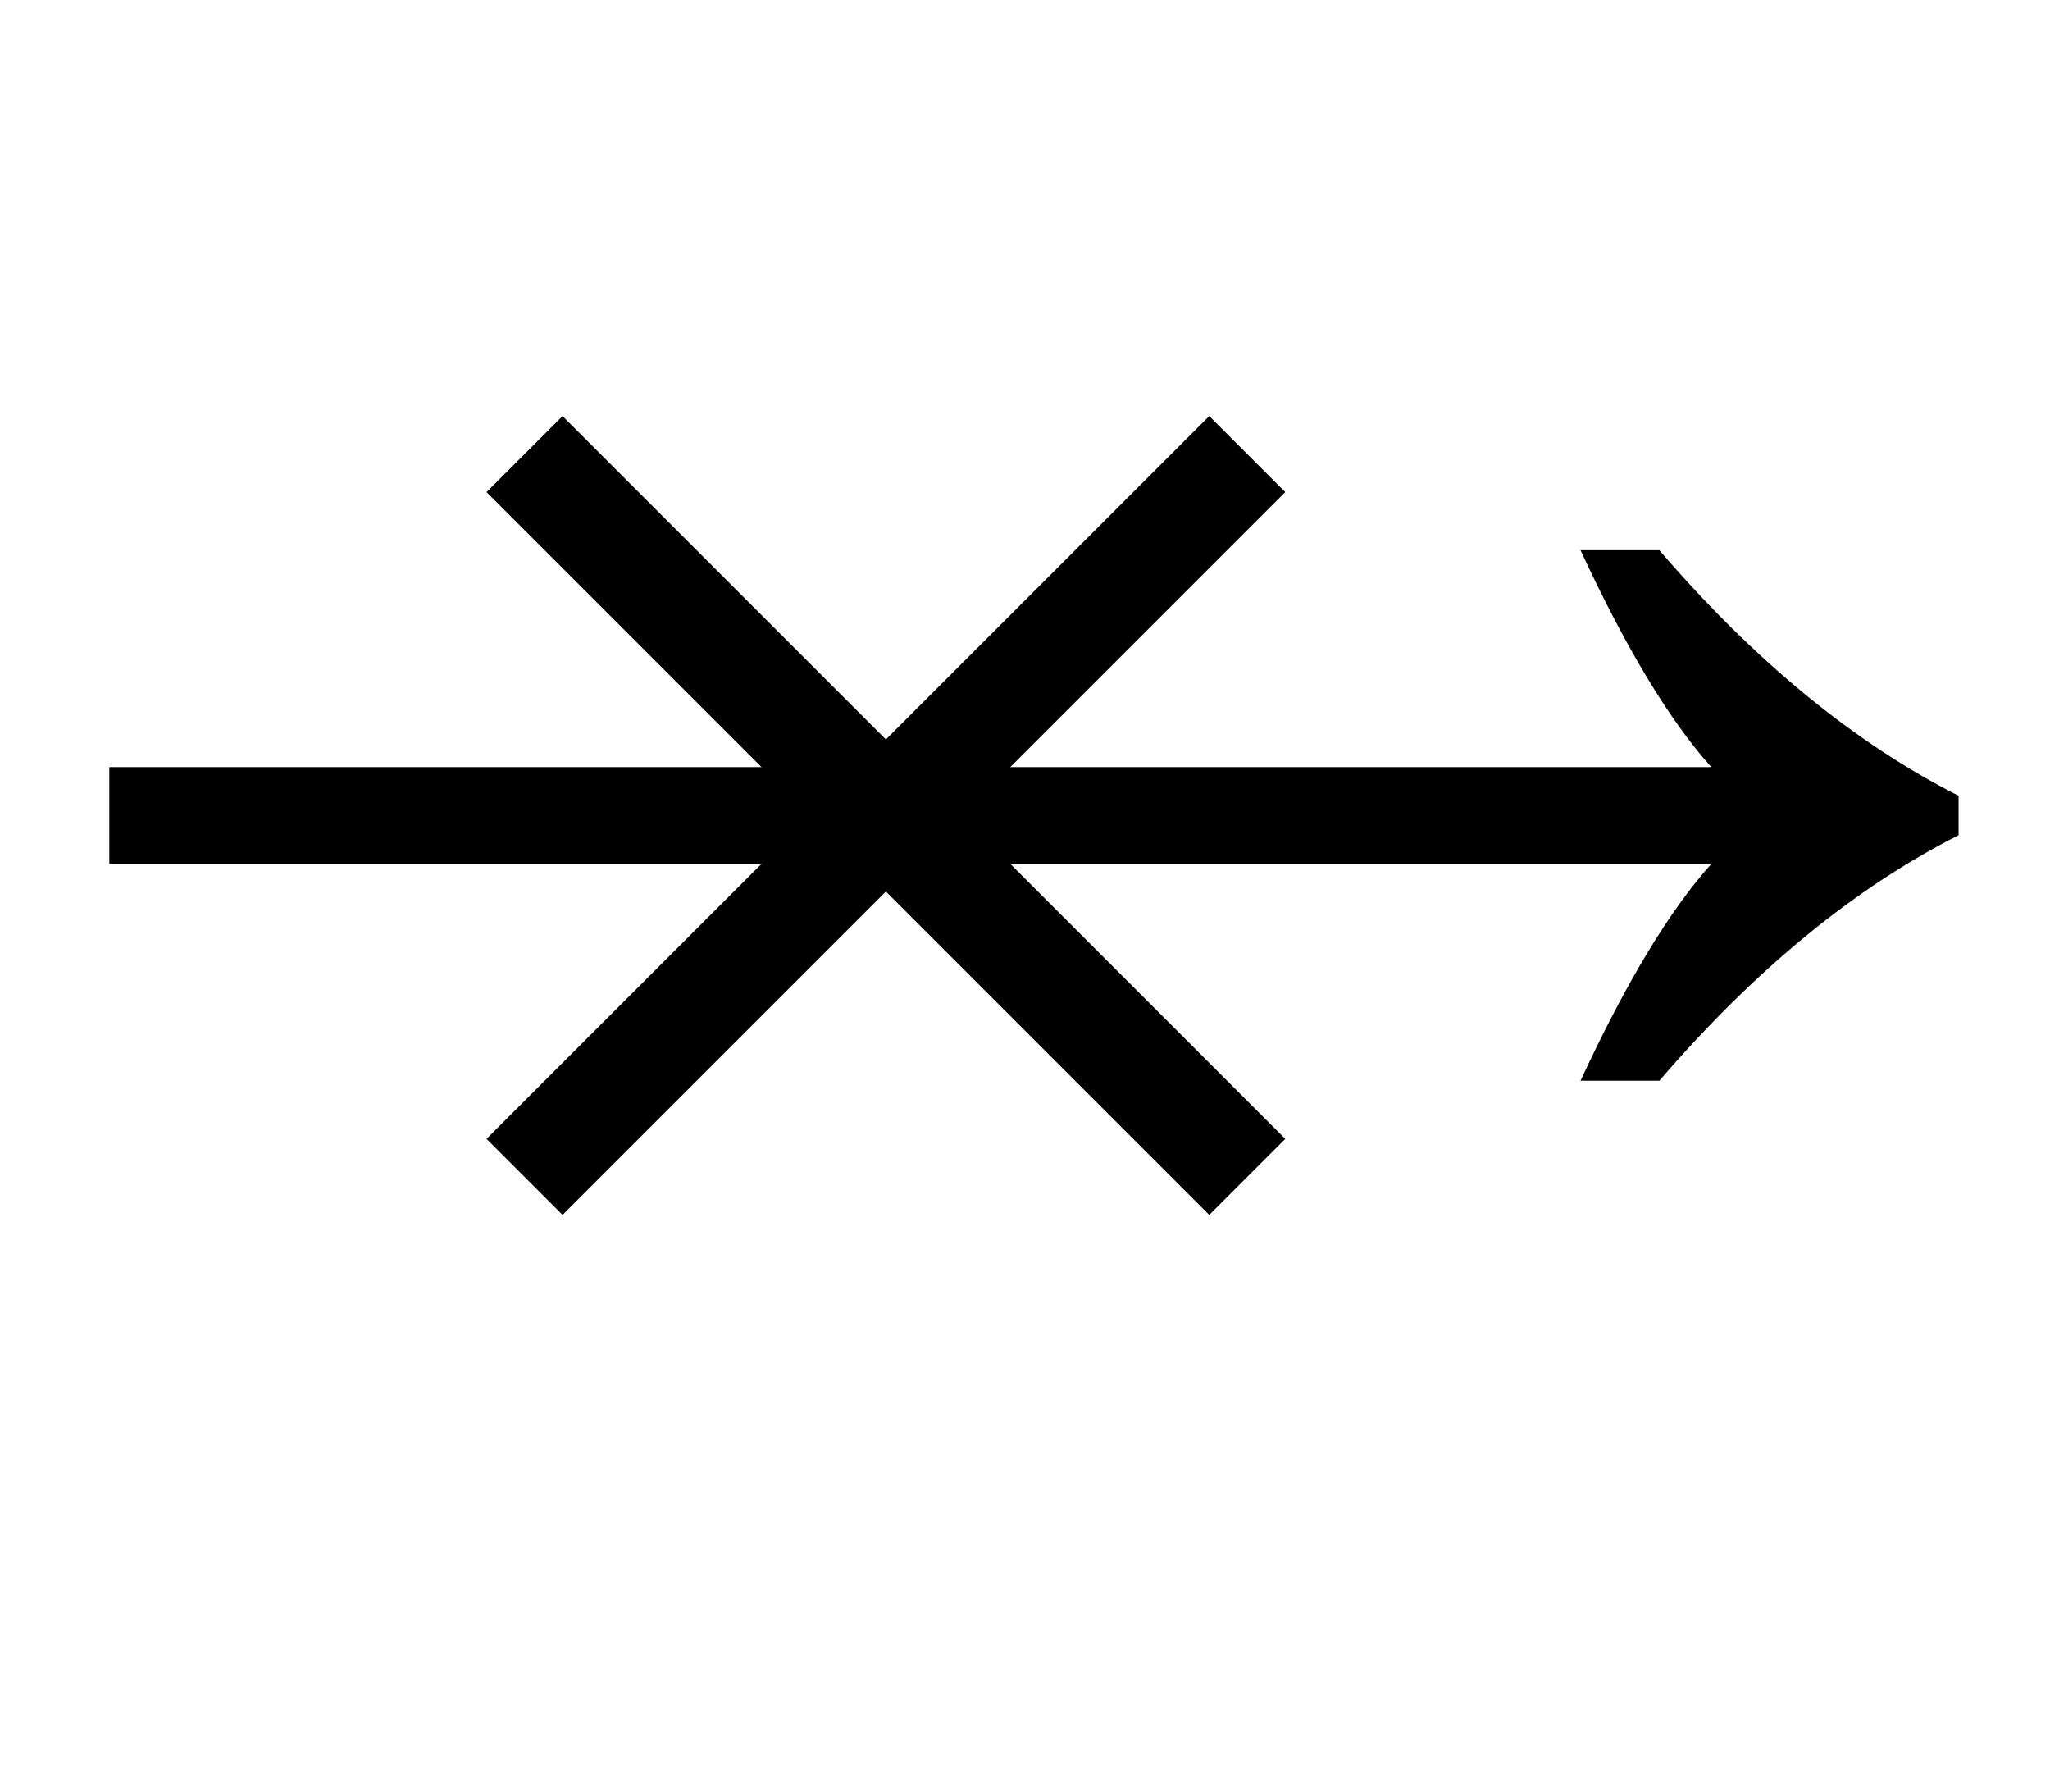 <?xml version="1.0" encoding="UTF-8" standalone="no"?>
<svg
   version="1.1"
   viewBox="-10 0 1144 1000"
   id="svg1"
   sodipodi:docname="8D6.svg"
   inkscape:version="1.4 (86a8ad7, 2024-10-11)"
   xmlns:inkscape="http://www.inkscape.org/namespaces/inkscape"
   xmlns:sodipodi="http://sodipodi.sourceforge.net/DTD/sodipodi-0.dtd"
   xmlns="http://www.w3.org/2000/svg"
   xmlns:svg="http://www.w3.org/2000/svg">
  <defs
     id="defs1" />
  <sodipodi:namedview
     id="namedview1"
     pagecolor="#ffffff"
     bordercolor="#666666"
     borderopacity="1.0"
     inkscape:showpageshadow="2"
     inkscape:pageopacity="0.0"
     inkscape:pagecheckerboard="0"
     inkscape:deskcolor="#d1d1d1"
     inkscape:zoom="0.755"
     inkscape:cx="572.18543"
     inkscape:cy="500"
     inkscape:window-width="1680"
     inkscape:window-height="998"
     inkscape:window-x="-8"
     inkscape:window-y="-8"
     inkscape:window-maximized="1"
     inkscape:current-layer="svg1"
     showguides="true">
    <sodipodi:guide
       position="577,545"
       orientation="0,-1"
       id="guide1"
       inkscape:locked="false" />
  </sodipodi:namedview>
  <path
     fill="currentColor"
     d="m 916,603 q 80,-93 167,-137 V 444 Q 996,400 916,307 h -44 q 38,82 73,121 H 51 v 54 h 894 q -35,39 -73,121 z"
     id="path1" />
  <path
     style="fill:none;stroke:#000000;stroke-width:60;stroke-linecap:butt;stroke-linejoin:miter;stroke-dasharray:none;stroke-opacity:1"
     d="M 282.715,656.656 686.027,253.344"
     id="path2" />
  <path
     style="fill:none;stroke:#000000;stroke-width:60;stroke-linecap:butt;stroke-linejoin:miter;stroke-dasharray:none;stroke-opacity:1"
     d="M 686.027,656.656 282.715,253.344"
     id="path3" />
</svg>
